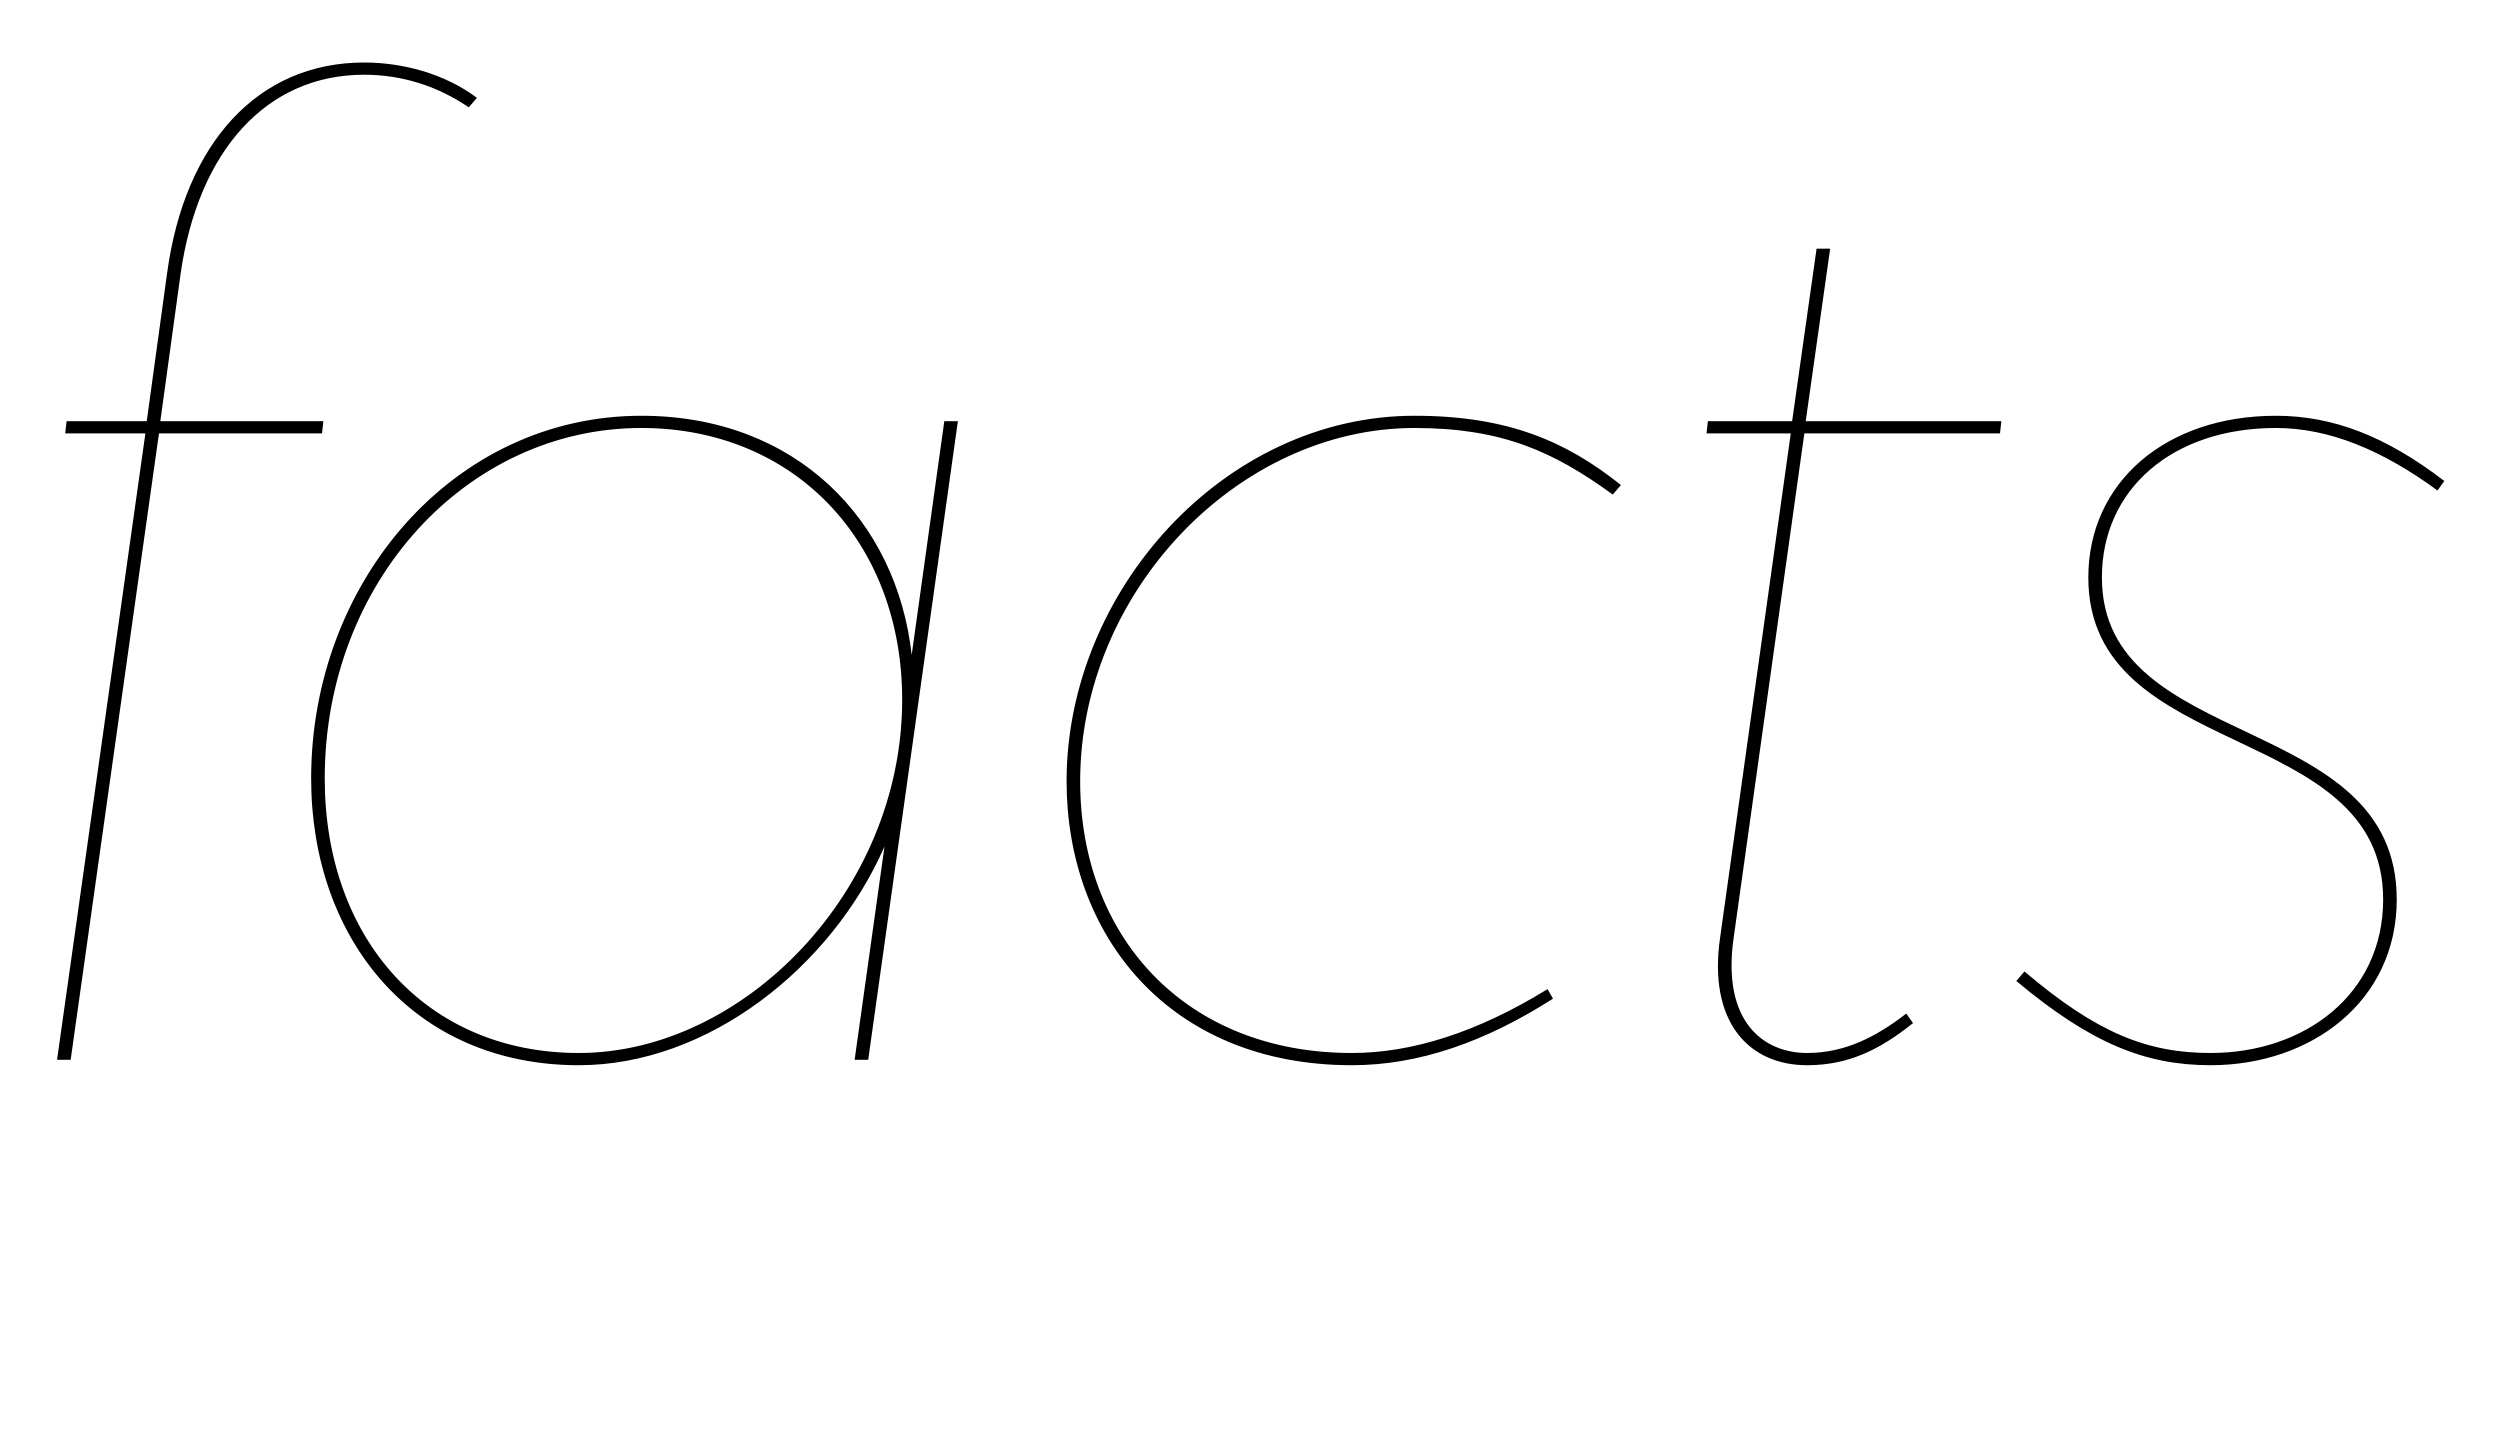 <svg width="1840" height="1064.002" xmlns="http://www.w3.org/2000/svg"><path d="M52 780.002l65-461h120l1-9H118l15-109c13-90 63-146 135-146 29 0 55 9 77 24l6-7c-24-18-55-26-83-26-78 0-132 59-145 155l-15 109H49l-1 9h59l-65 461zm587 0l66-470h-10l-24 172c-11-99-85-176-199-176-138 0-243 122-243 267 0 118 75 211 197 211 95 0 186-72 225-161l-22 157zm-400-207c0-145 105-258 233-258 113 0 192 84 192 200 0 141-117 260-238 260-112 0-187-84-187-202zm900 155c-52 32-100 47-144 47-123 0-200-86-200-200 0-139 116-260 246-260 64 0 102 17 146 49l6-7c-40-32-83-51-152-51-140 0-256 129-256 269 0 113 75 209 210 209 49 0 98-17 148-49zm179-409l-52 371c-9 62 21 94 64 94 30 0 53-11 78-31l-5-7c-22 17-45 29-73 29-32 0-63-23-54-85l52-371h144l1-9h-144l18-127h-10l-18 127h-62l-1 9zm481 35c-43-33-82-48-124-48-81 0-138 49-138 119 0 136 217 105 217 237 0 70-58 113-127 113-47 0-84-15-137-60l-6 7c55 46 95 62 143 62 74 0 137-47 137-122 0-139-217-108-217-237 0-65 52-110 128-110 39 0 78 16 119 46zm0 0"/></svg>
